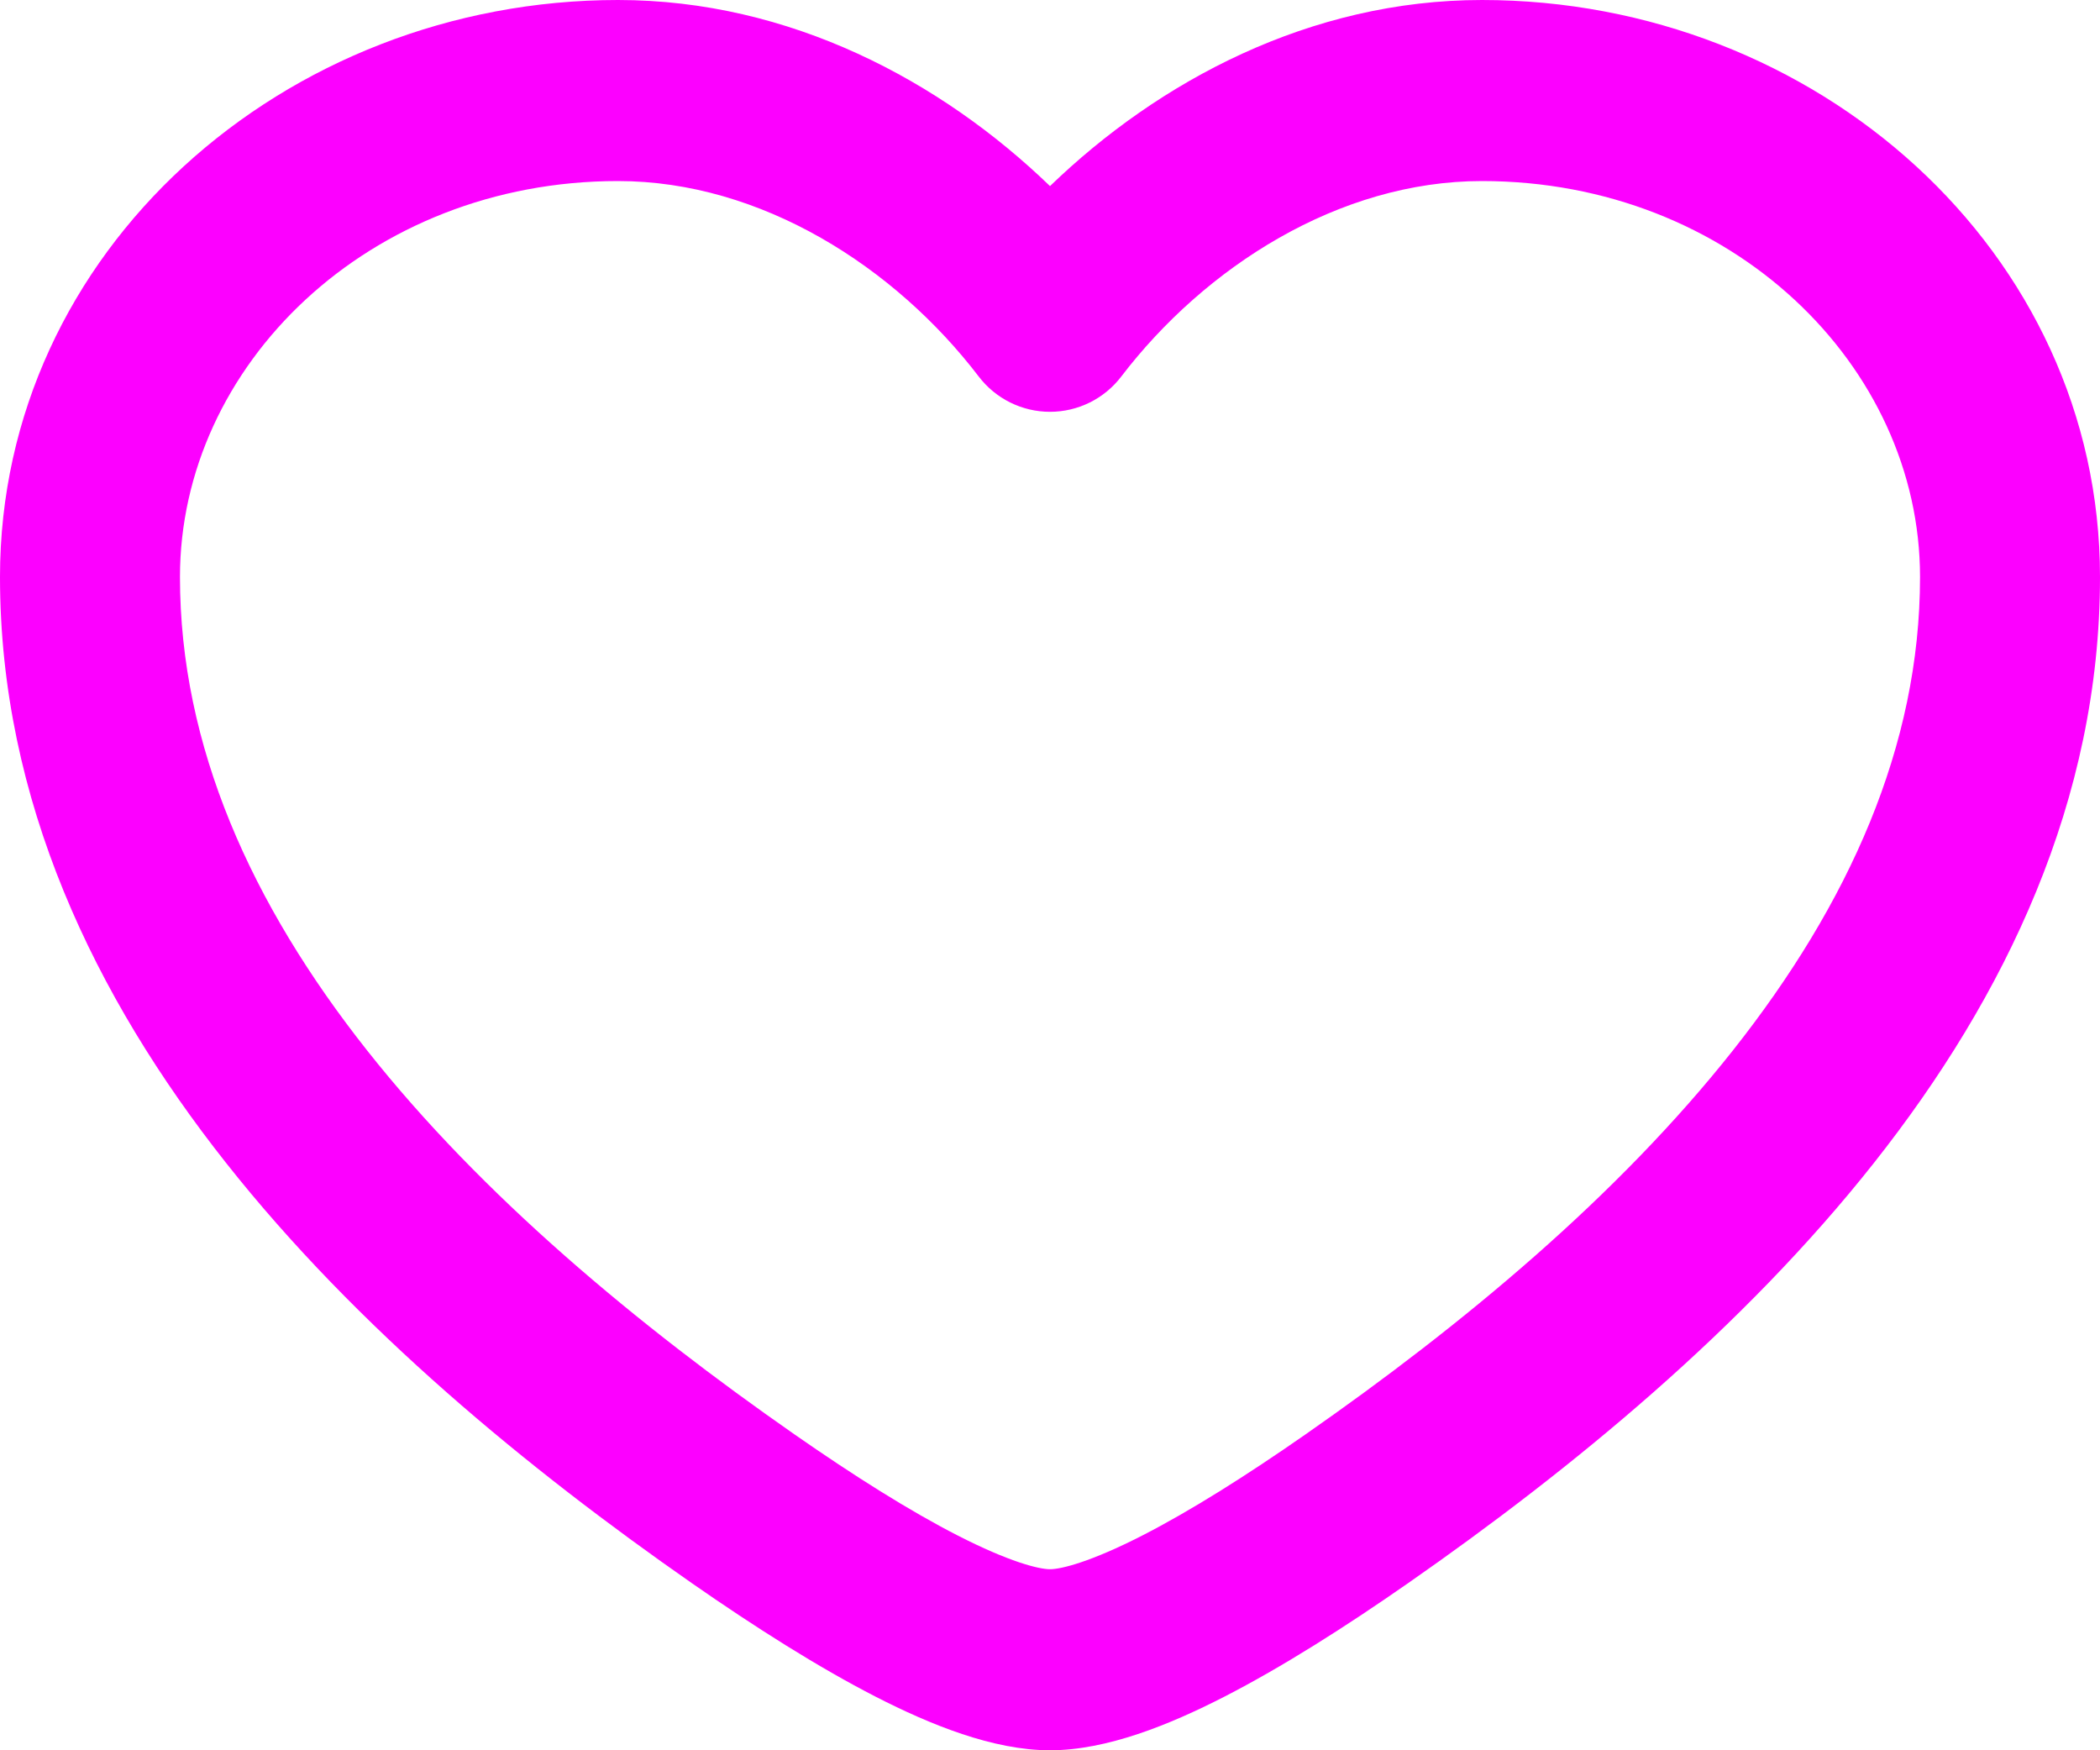 <svg width="30" height="25" viewBox="0 0 30 25" fill="none" xmlns="http://www.w3.org/2000/svg">
<path fill-rule="evenodd" clip-rule="evenodd" d="M0 8.241C0 3.585 4.061 0 8.829 0C11.286 0 13.448 1.159 15 2.658C16.552 1.159 18.714 0 21.171 0C25.939 0 30 3.585 30 8.241C30 11.431 28.648 14.235 26.774 16.606C24.904 18.973 22.457 20.982 20.114 22.614C19.22 23.237 18.315 23.812 17.486 24.237C16.708 24.635 15.814 25 15 25C14.186 25 13.292 24.635 12.514 24.237C11.685 23.812 10.78 23.237 9.885 22.614C7.543 20.982 5.096 18.973 3.226 16.606C1.352 14.235 0 11.431 0 8.241ZM8.829 2.586C5.264 2.586 2.571 5.223 2.571 8.241C2.571 10.661 3.593 12.914 5.239 14.997C6.888 17.084 9.108 18.926 11.35 20.488C12.198 21.079 12.997 21.582 13.681 21.932C14.415 22.308 14.84 22.414 15 22.414C15.16 22.414 15.585 22.308 16.319 21.932C17.003 21.582 17.802 21.079 18.65 20.488C20.892 18.926 23.111 17.084 24.761 14.997C26.407 12.914 27.429 10.661 27.429 8.241C27.429 5.223 24.736 2.586 21.171 2.586C19.124 2.586 17.213 3.816 16.019 5.377C15.776 5.696 15.399 5.882 15 5.882C14.601 5.882 14.224 5.696 13.981 5.377C12.787 3.816 10.876 2.586 8.829 2.586Z" fill="#FC00FF"/>
</svg>
